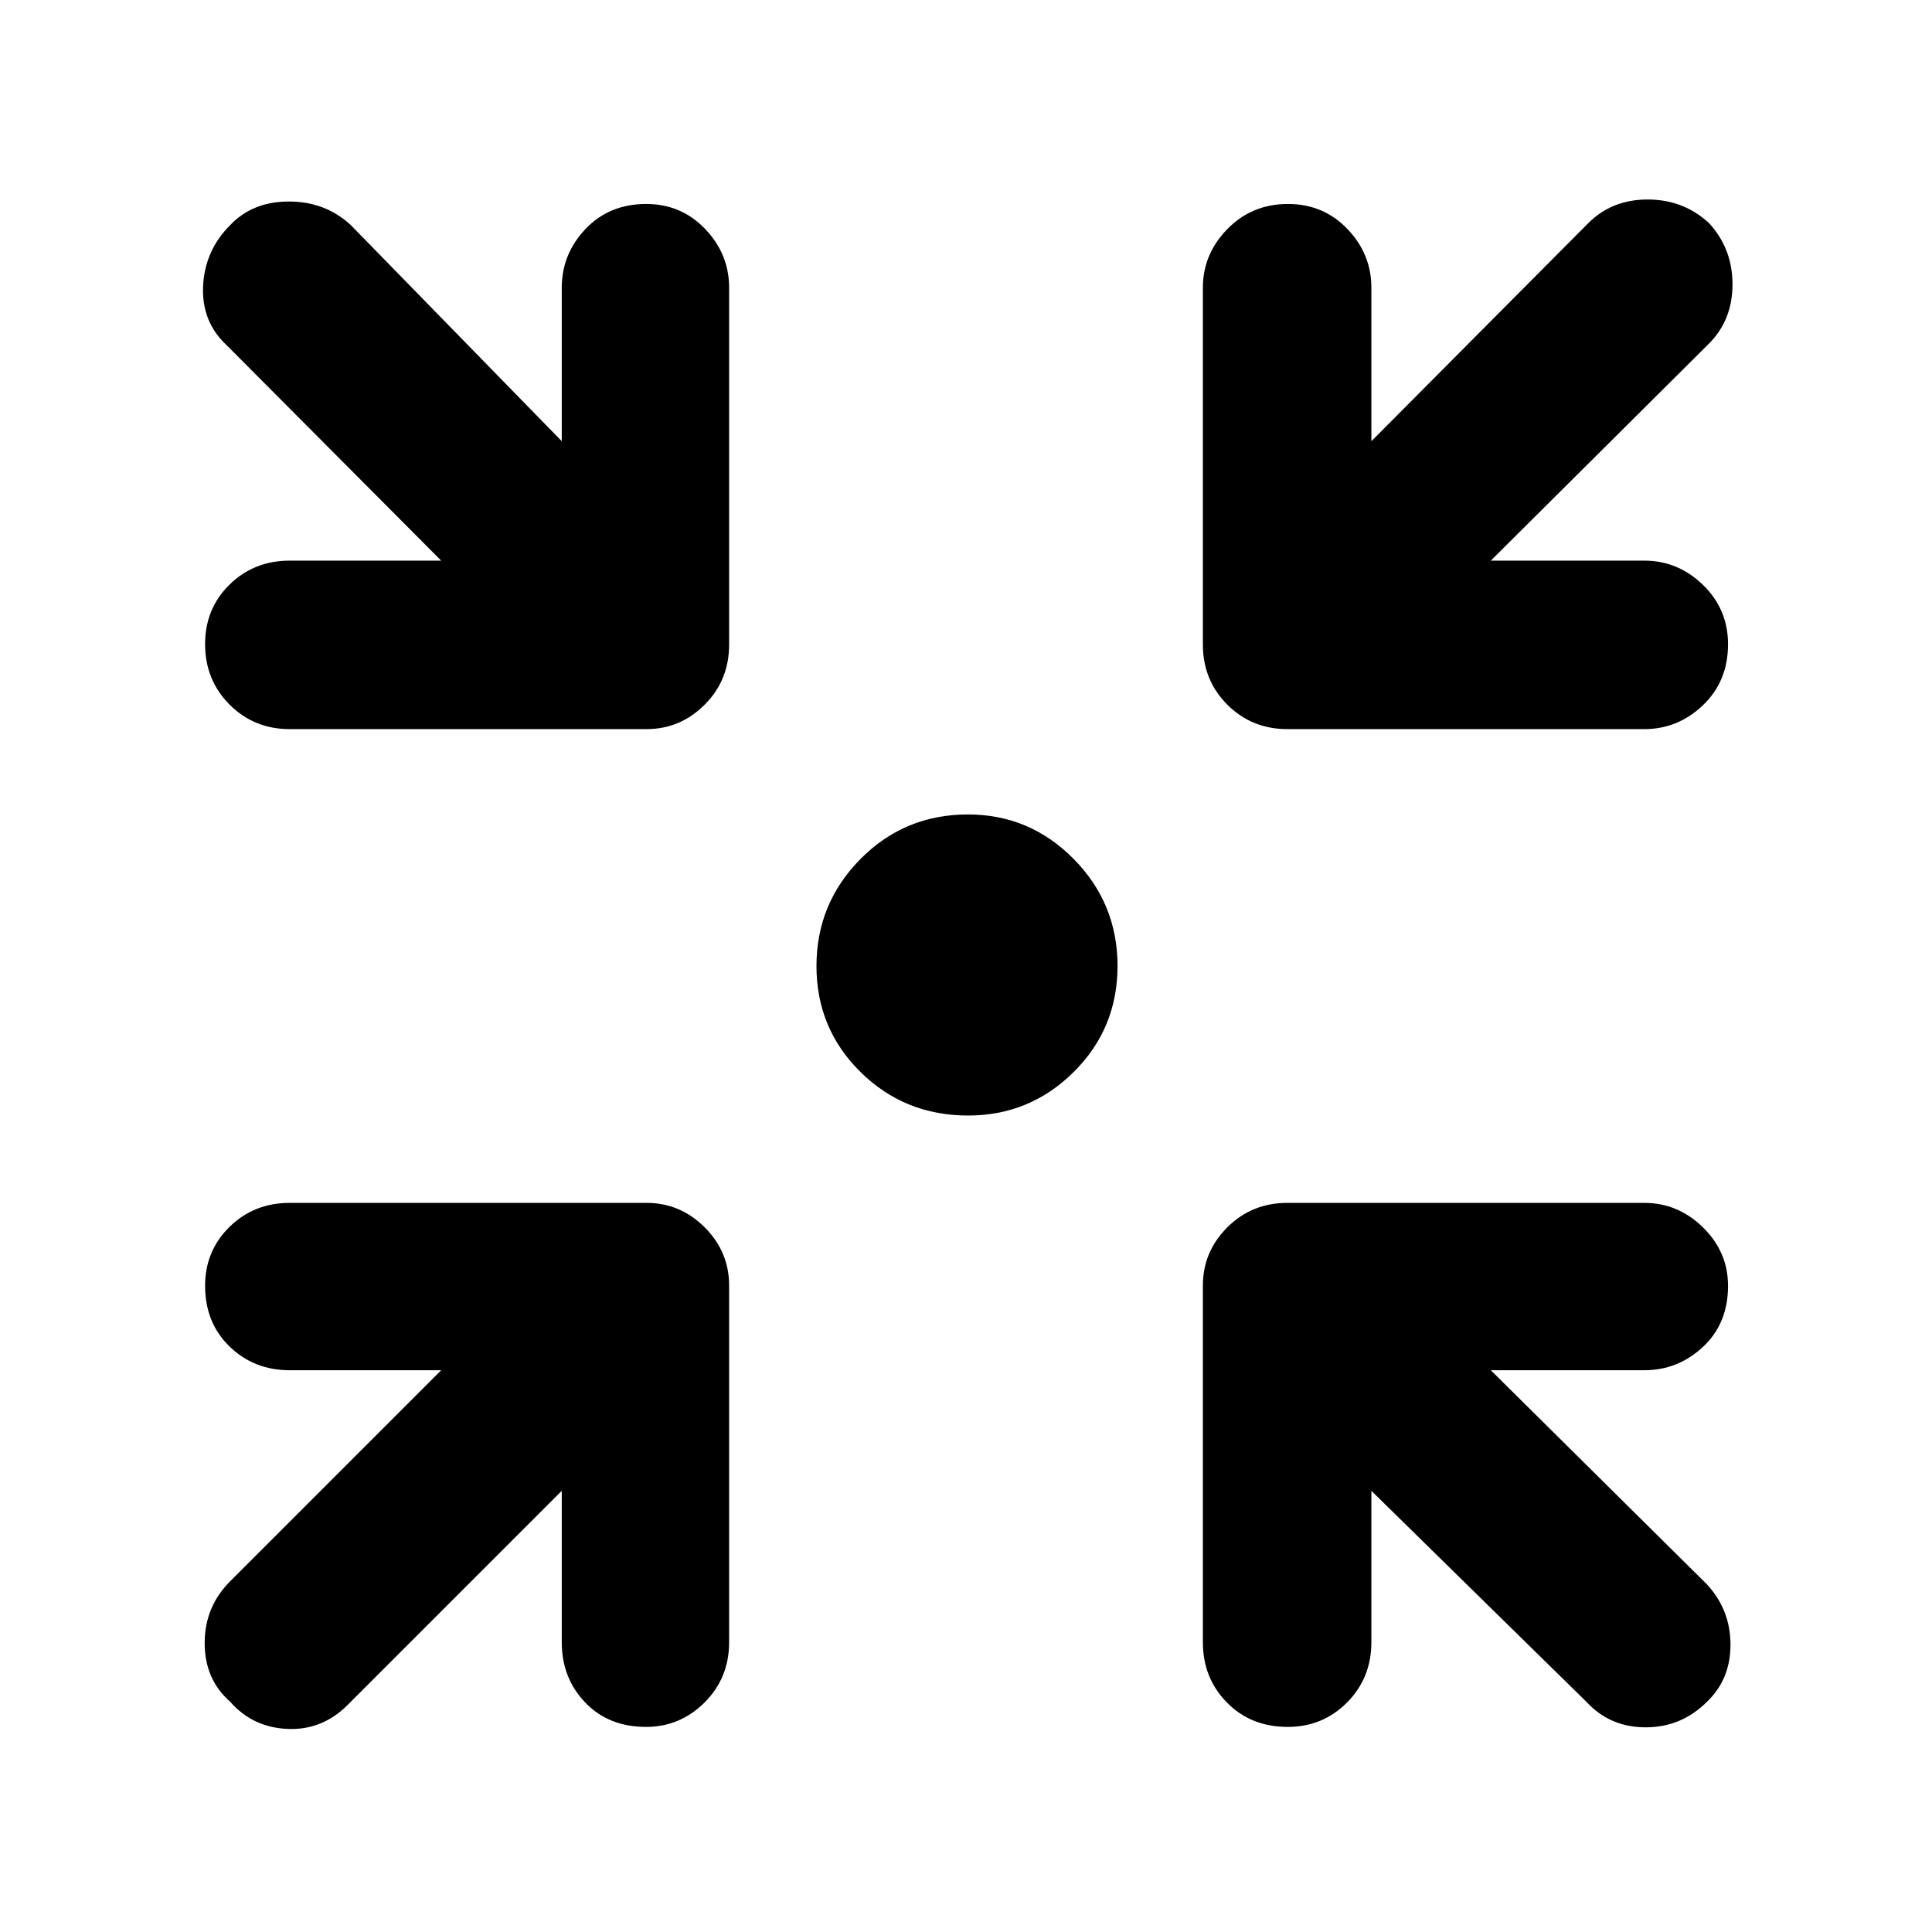 <svg xmlns="http://www.w3.org/2000/svg" height="48" viewBox="0 -960 960 960" width="48"><path d="M481.02-405.7q-31.5 0-53.41-21.59-21.91-21.6-21.91-52.69 0-31.09 21.89-53.21 21.89-22.11 53.39-22.11 30.68 0 52.5 22.09 21.82 22.1 21.82 53.19 0 31.09-21.8 52.71-21.8 21.61-52.48 21.61ZM279.13-219.22 172.74-112.83q-12.7 12.7-29.96 11.92-17.26-.79-28.39-13.48-12.69-11.13-12.69-29.18 0-18.04 12.69-30.73l104.83-104.83H144q-17.78 0-29.94-11.81-12.15-11.8-12.15-30.17 0-17.37 12.15-29.28Q126.22-362.3 144-362.3h177.22q16.78 0 28.93 12.15Q362.3-338 362.3-321.22V-144q0 17.78-12.2 29.94-12.2 12.15-29.06 12.15-18.65 0-30.28-12.15-11.63-12.16-11.63-29.94v-75.22Zm402.3 0V-144q0 17.78-12.08 29.94-12.09 12.15-29.46 12.15-18.37 0-30.28-12.15Q597.7-126.22 597.7-144v-177.22q0-16.78 12.15-28.93Q622-362.3 639.78-362.3H817q16.78 0 29.22 12.2 12.43 12.2 12.43 29.06 0 18.65-12.43 30.28-12.44 11.63-29.22 11.63h-76.22l107.39 106.39q11.7 12.7 11.7 29.96t-11.7 28.39q-12.69 12.69-30.45 12.69-17.76 0-29.46-12.69L681.43-219.22ZM219.22-681.43 112.83-788.26q-12.7-11.7-11.92-29.46.79-17.76 13.48-30.45 11.13-11.7 29.18-11.7 18.04 0 30.73 11.7l104.83 107.39V-817q0-16.78 11.81-29.22 11.8-12.43 30.17-12.43 17.37 0 29.28 12.43Q362.3-833.78 362.3-817v177.22q0 17.78-12.15 29.93Q338-597.7 321.22-597.7H144q-17.78 0-29.94-12.2-12.15-12.2-12.15-30.06 0-17.65 12.15-29.56 12.16-11.91 29.94-11.91h75.22Zm521.56 0H817q16.78 0 29.22 12.08 12.43 12.09 12.43 29.46 0 18.37-12.43 30.28Q833.78-597.7 817-597.7H639.78q-17.78 0-29.93-12.15Q597.7-622 597.7-639.78V-817q0-16.78 12.2-29.22 12.2-12.43 30.06-12.43 17.65 0 29.56 12.43 11.91 12.44 11.91 29.22v76.22l107.83-108.39q11.7-11.7 29.46-11.7t30.45 11.7q11.7 12.69 11.7 30.45 0 17.76-11.7 29.46L740.78-681.43Z"/></svg>